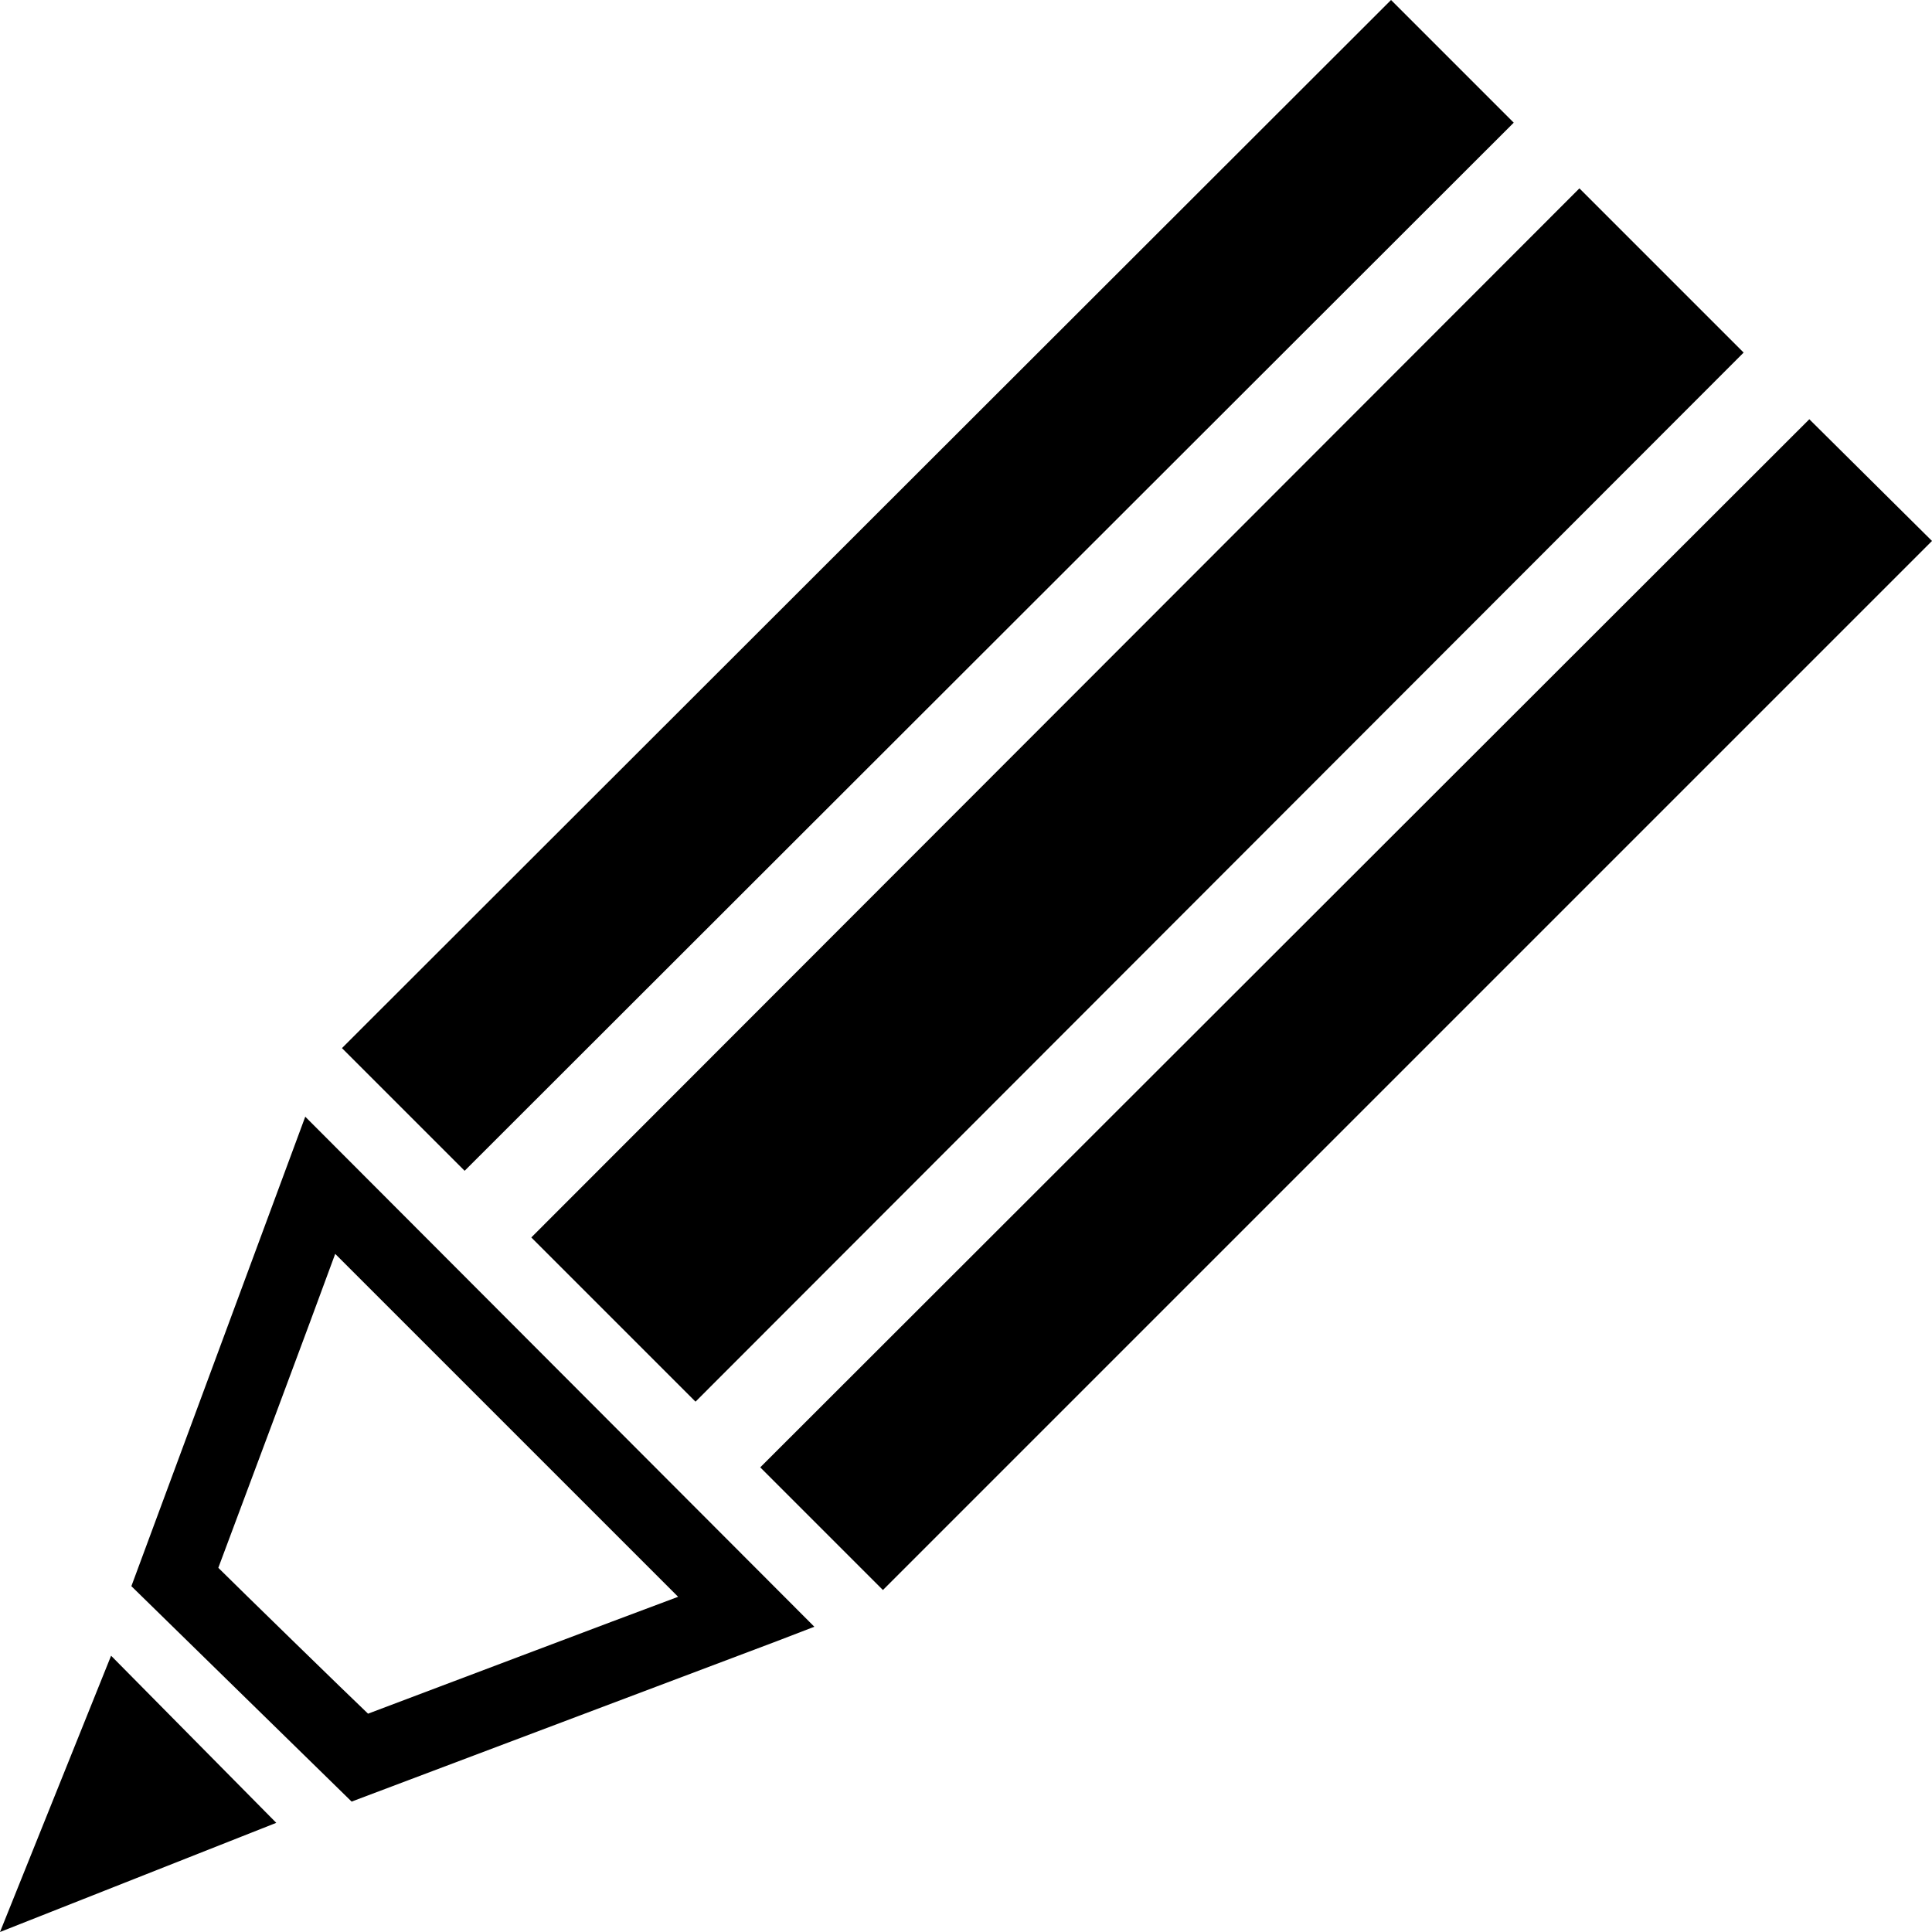 <?xml version="1.0" encoding="utf-8"?><svg version="1.1" xmlns="http://www.w3.org/2000/svg" width="200px" height="200px" viewBox="0 0 200 200"><path d="M84.3,168.4l-3.9,1.5l-44,16.6l-22.8-22.3l18-48.6L84.3,168.4zM22.6,162.3c1.8,1.8,13.7,13.4,15.5,15.1c2.4-0.9,26.7-10.1,32.1-12.1c-4.3-4.3-31.3-31.3-35.5-35.5C32.7,135.3,23.5,159.9,22.6,162.3zM11.5,171.4L0,200l28.6-11.3L11.5,171.4zM72,145.1l-17-17L163.5,19.5l17,17L72,145.1zM91.4,164.6l-12.7-12.7L187.3,43.4L200,56L91.4,164.6zM156.7,12.7L48.1,121.2l-12.7-12.7L144,0L156.7,12.7z"/></svg>